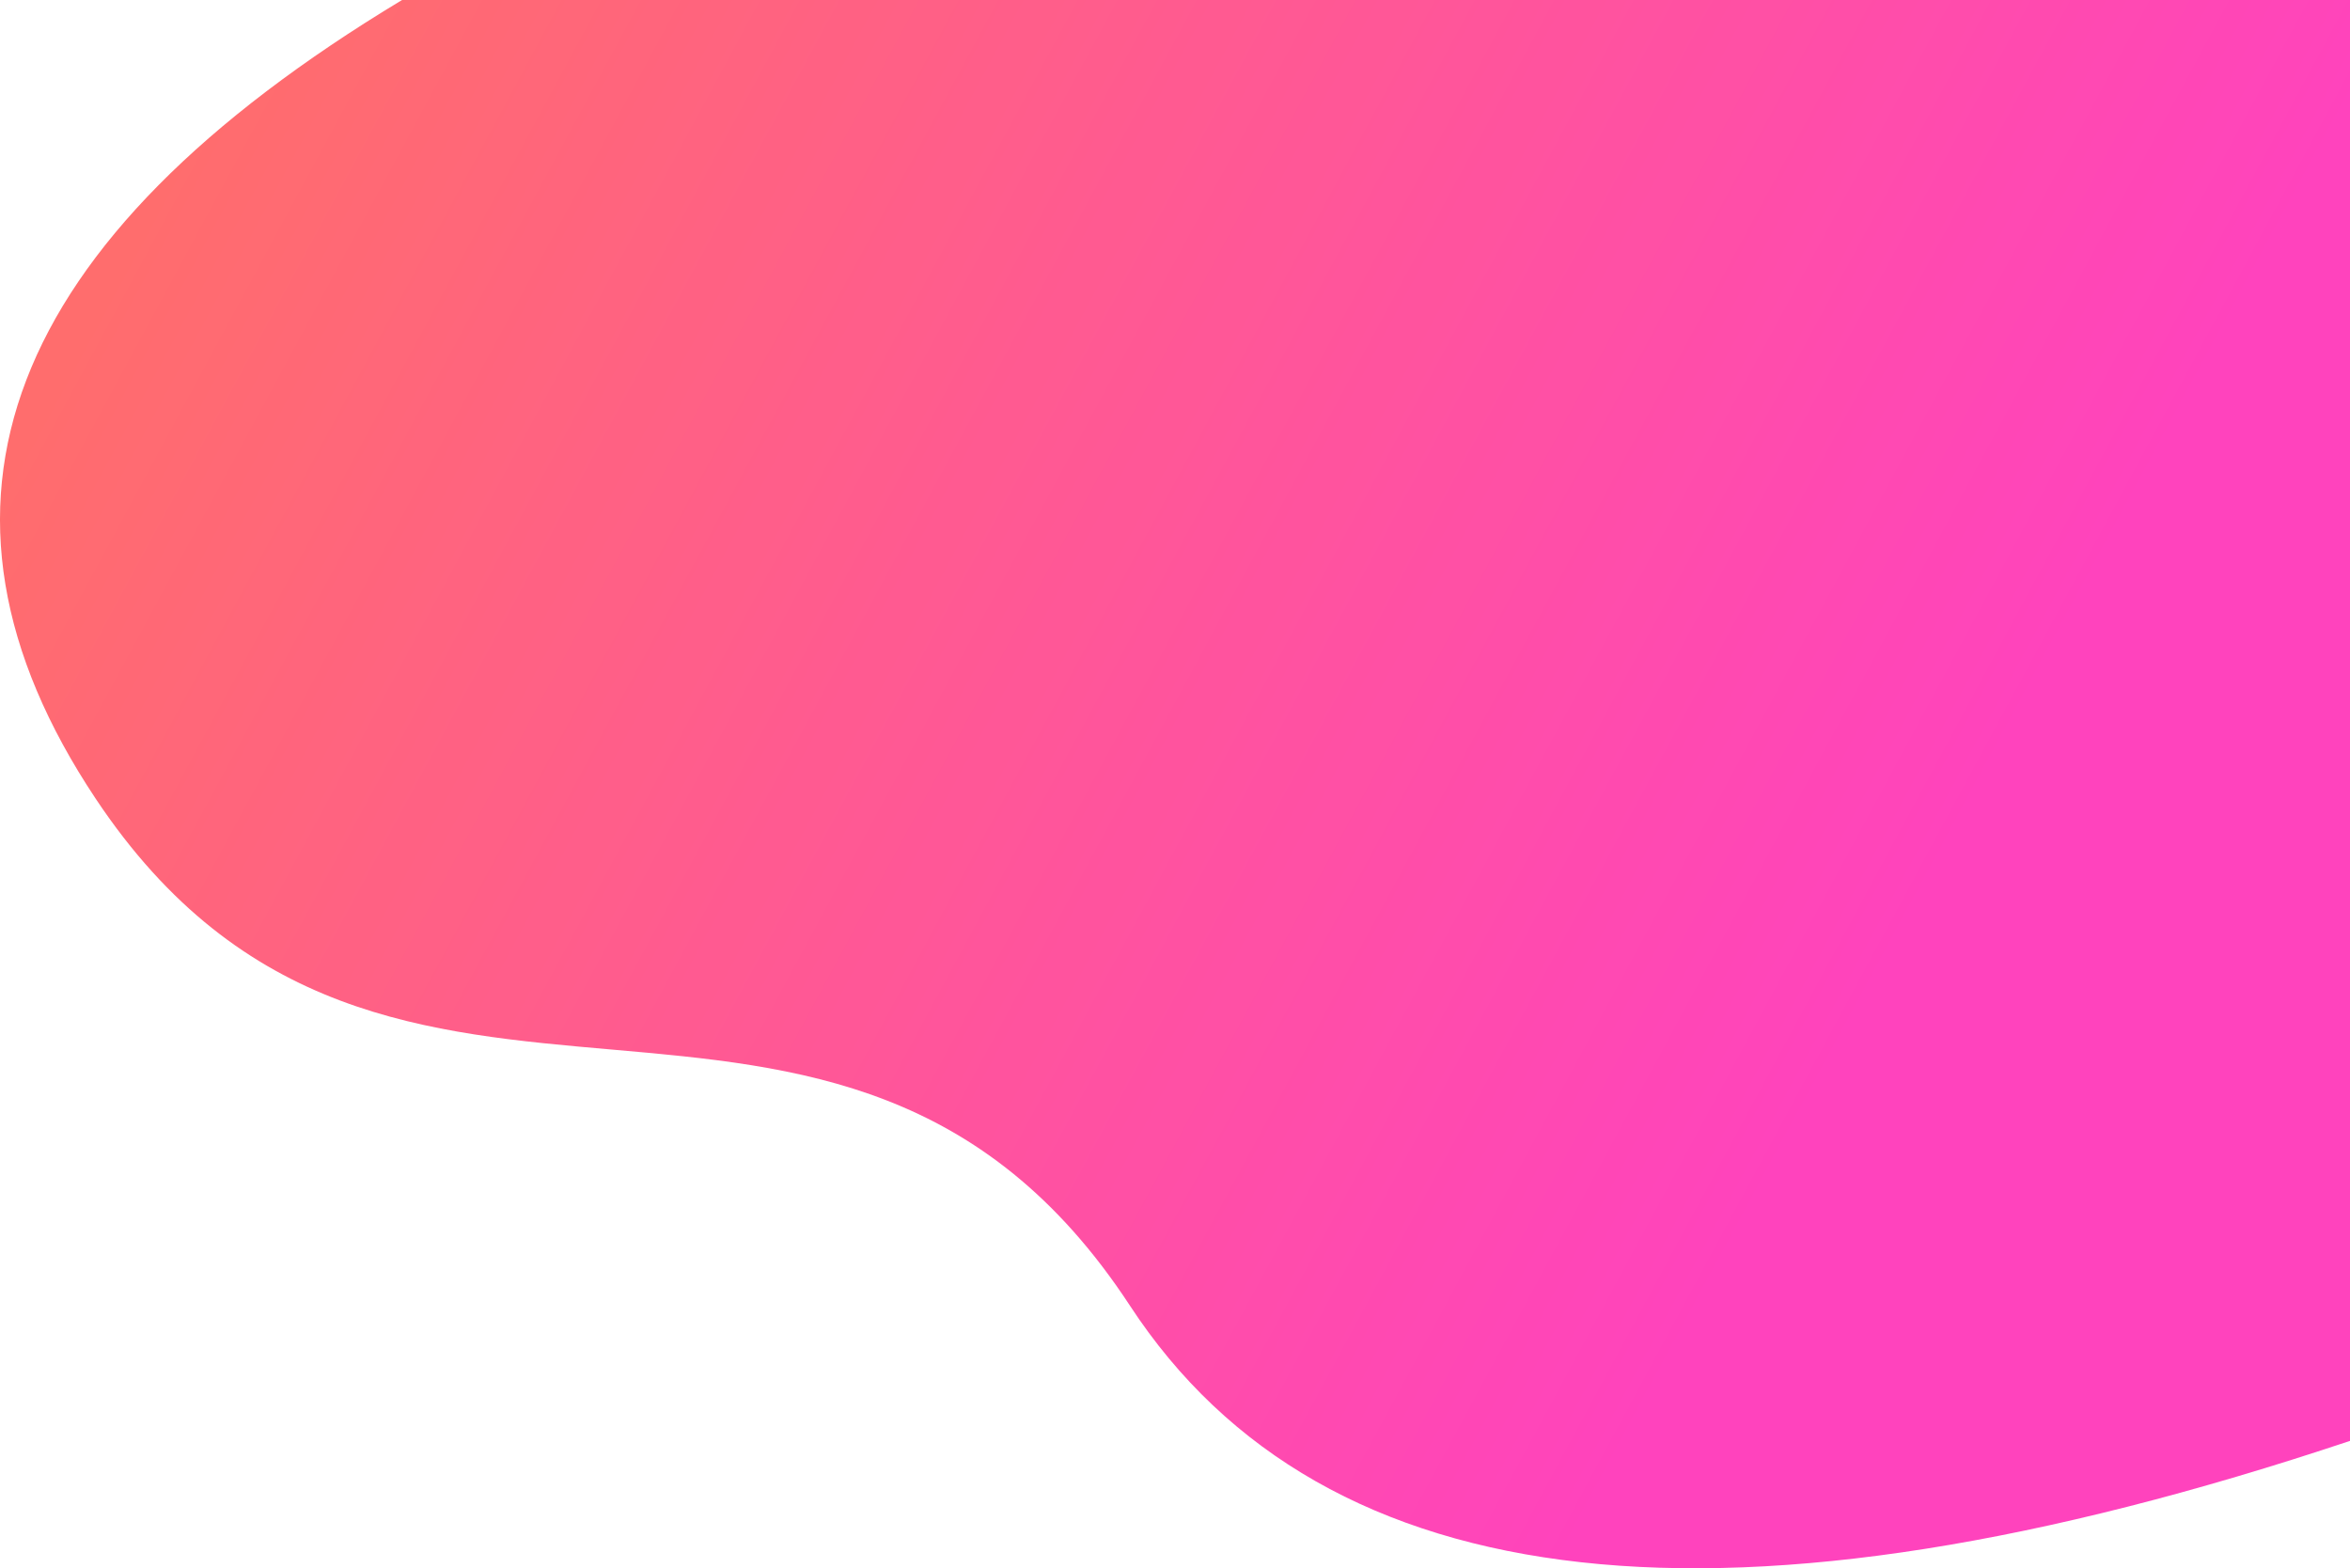 <?xml version="1.0" encoding="UTF-8"?>
<svg width="1025px" height="684px" viewBox="0 0 1025 684" version="1.1" xmlns="http://www.w3.org/2000/svg" xmlns:xlink="http://www.w3.org/1999/xlink">
    <defs>
        <linearGradient x1="96.749%" y1="32.809%" x2="19.948%" y2="60.82%" id="linearGradient-1">
            <stop stop-color="#FF4242" offset="0%"></stop>
            <stop stop-color="#FF0CA9" offset="100%"></stop>
        </linearGradient>
    </defs>
    <g id="Page-1" stroke="none" stroke-width="1" fill="none" fill-rule="evenodd" opacity="0.772">
        <path d="M0,0 L849.639,0 C1023.609,104.835 1068.137,220.973 983.221,348.413 C855.847,539.575 659.337,375.288 532.115,569.521 C447.3,699.011 269.928,718.649 0,628.436 L0,0 Z" id="wave" fill="url(#linearGradient-1)" transform="translate(512.5, 342) scale(-1, 1) translate(-512.5, -342) "></path>
    </g>
</svg>
